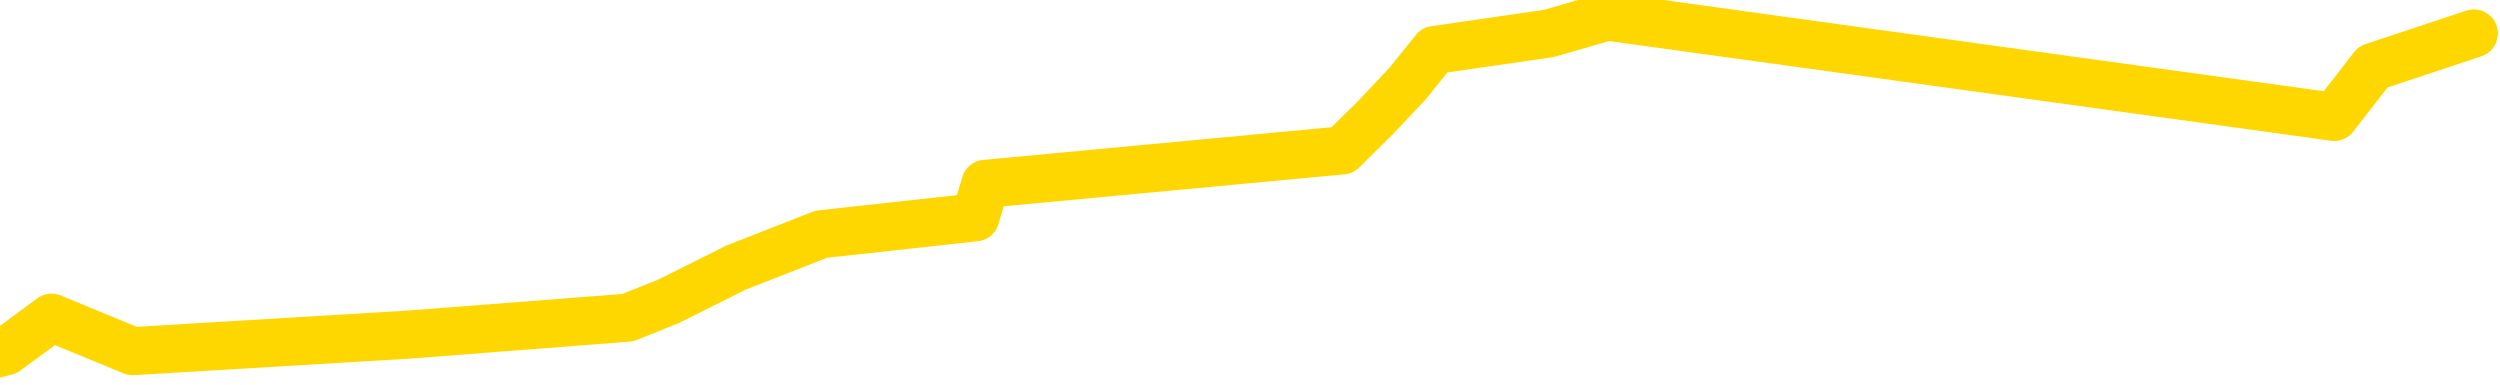 <svg xmlns="http://www.w3.org/2000/svg" version="1.1" viewBox="0 0 6500 1000">
	<path fill="none" stroke="gold" stroke-width="125" stroke-linecap="round" stroke-linejoin="round" d="M0 2175  L-6208 2175 L-5796 2088 L-5571 2132 L-5514 2088 L-5477 2001 L-5292 1914 L-4802 1827 L-4509 1784 L-4197 1740 L-3963 1653 L-3909 1566 L-3850 1479 L-3697 1436 L-3657 1392 L-3524 1348 L-3231 1392 L-2691 1348 L-2080 1261 L-2032 1348 L-1392 1261 L-1359 1305 L-834 1218 L-701 1174 L-311 1000 L16 913 L134 826 L345 913 L1062 870 L1632 826 L1739 783 L1913 696 L2135 609 L2536 565 L2562 478 L3490 391 L3578 304 L3660 217 L3730 130 L4027 87 L4179 43 L6069 304 L6170 174 L6432 87" />
</svg>
